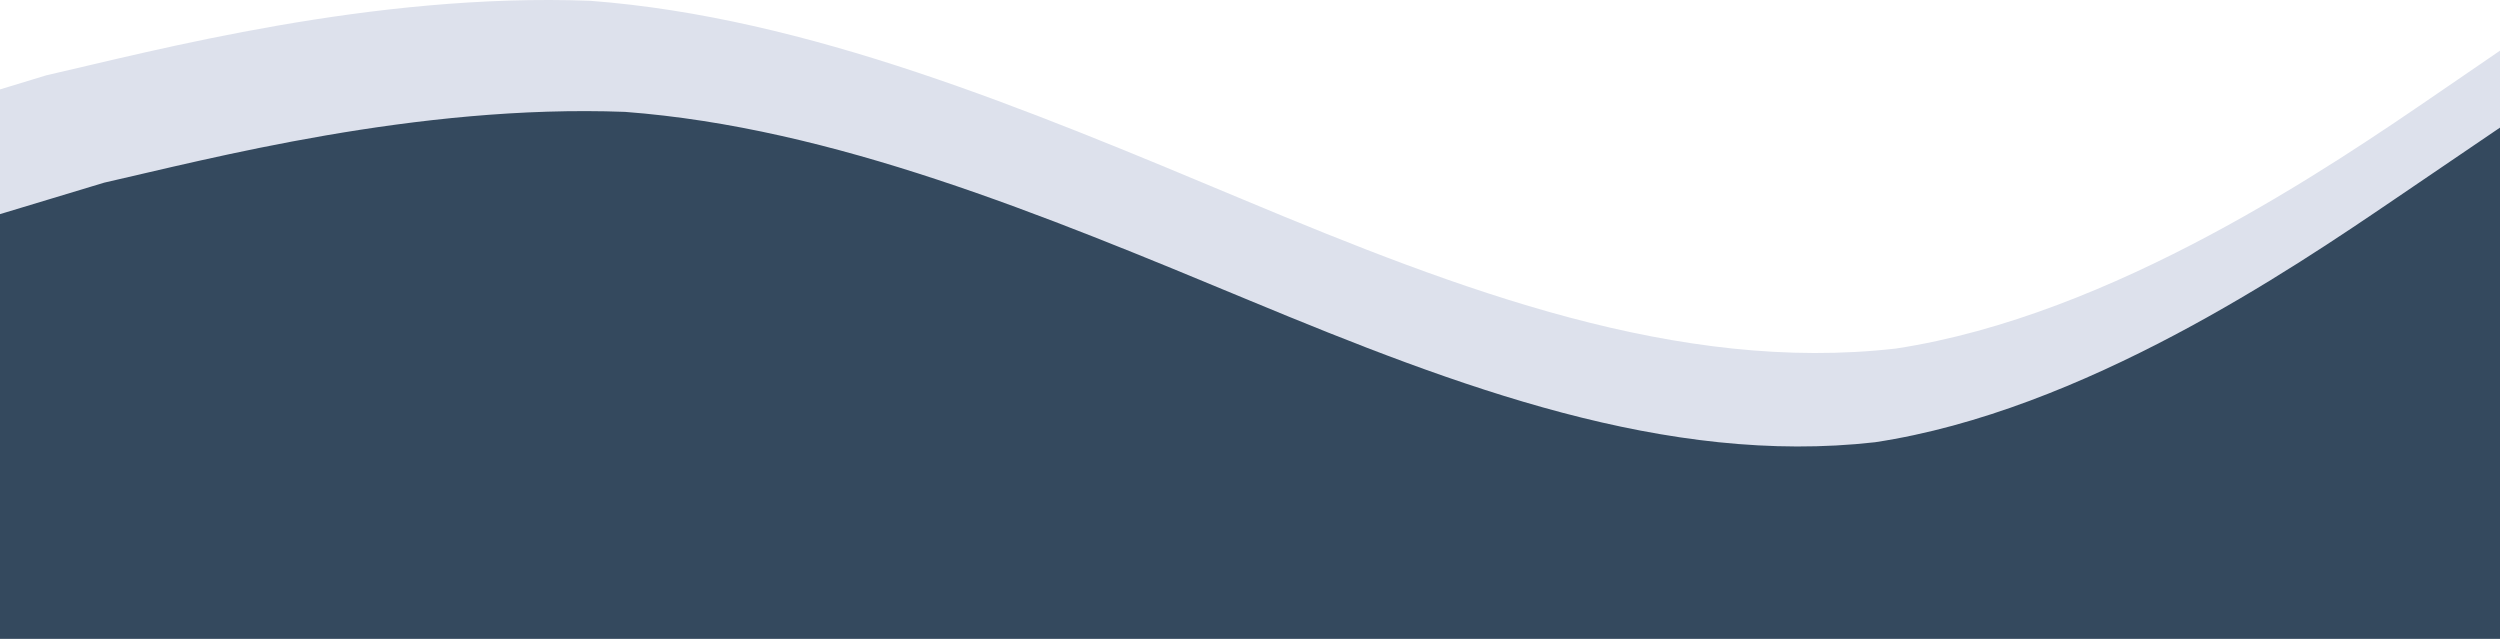 <svg width="360" height="92" viewBox="0 0 360 92" fill="none" xmlns="http://www.w3.org/2000/svg">
<path fill-rule="evenodd" clip-rule="evenodd" d="M367 2.5L351.333 13.231C335.667 23.962 304.333 45.423 273 50.192C241.667 53.769 210.333 41.846 179 28.731C147.667 15.616 116.333 2.5 85 0.116C53.667 -1.077 22.333 7.269 6.667 10.846L-9 15.616V80H6.667C22.333 80 53.667 80 85 80C116.333 80 147.667 80 179 80C210.333 80 241.667 80 273 80C304.333 80 335.667 80 351.333 80H367V2.5Z" fill="#DDE1EC"/>
<path fill-rule="evenodd" clip-rule="evenodd" d="M360 18.375L345 28.569C330 38.764 300 59.152 270 63.683C240 67.081 210 55.754 180 43.294C150 30.835 120 18.375 90 16.11C60 14.977 30 22.906 15 26.304L0 30.835V92H15C30 92 60 92 90 92C120 92 150 92 180 92C210 92 240 92 270 92C300 92 330 92 345 92H360V18.375Z" fill="#34495E"/>
</svg>
